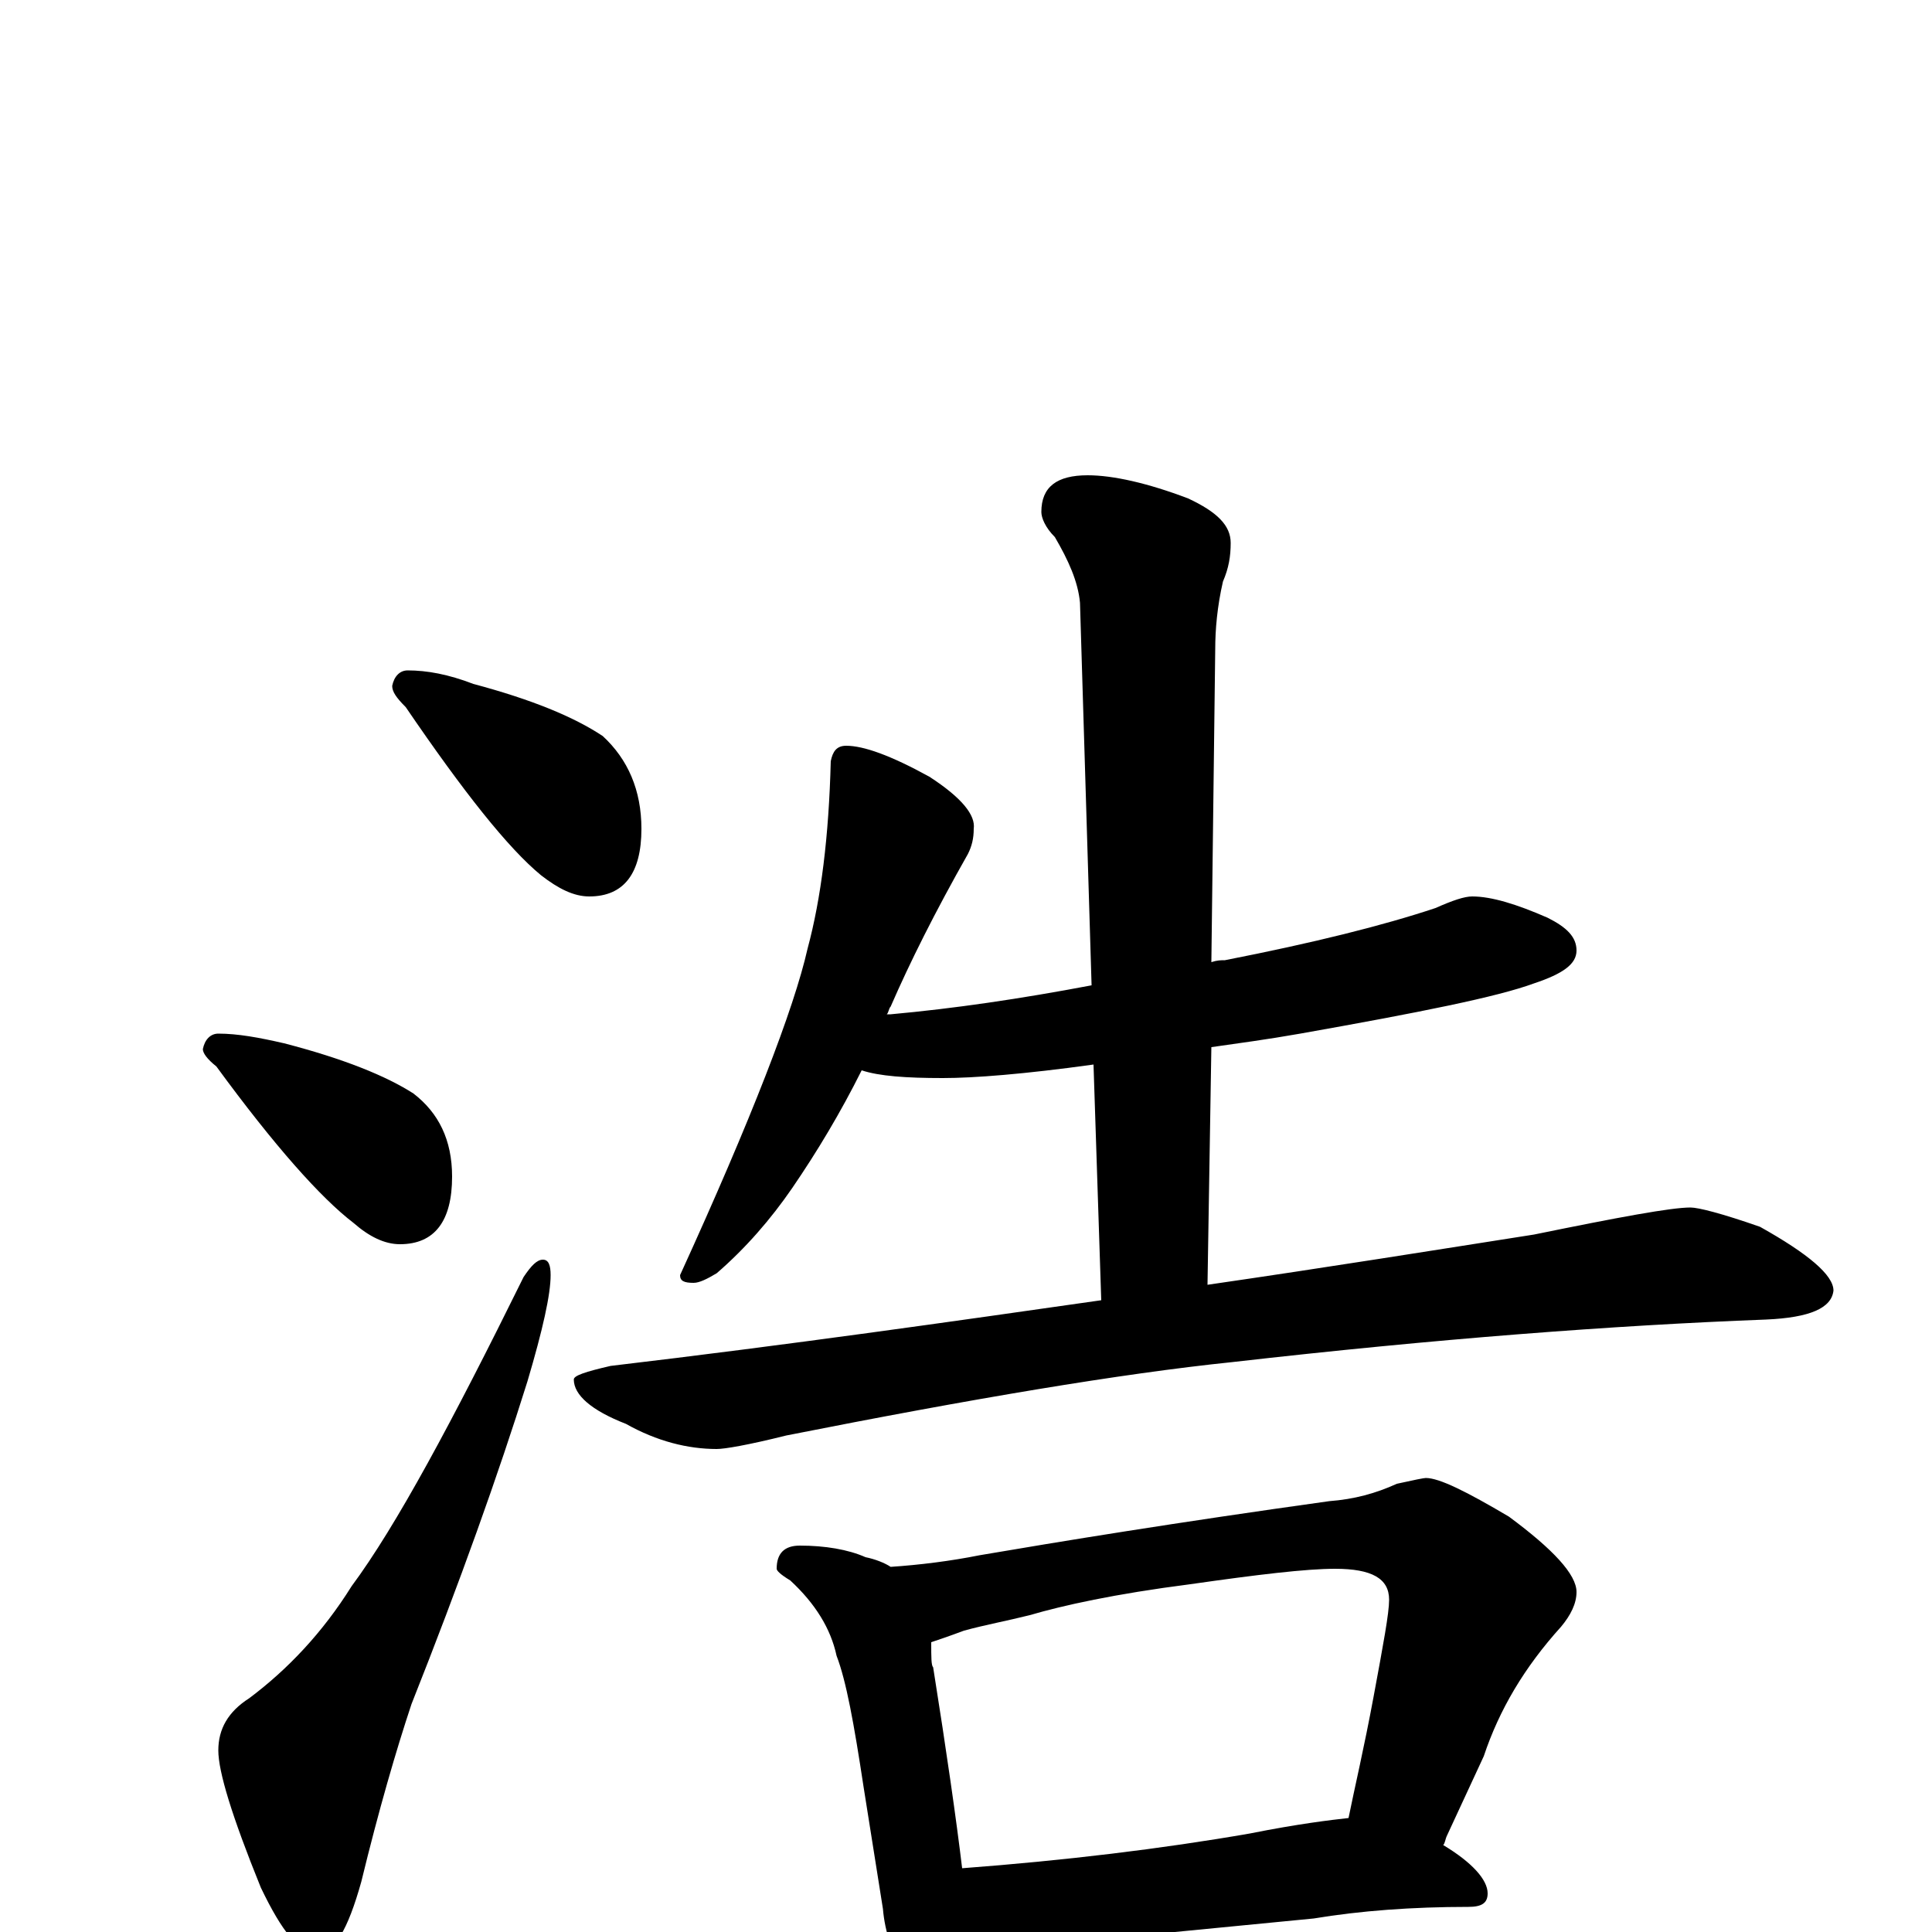 <?xml version="1.0" encoding="utf-8" ?>
<!DOCTYPE svg PUBLIC "-//W3C//DTD SVG 1.1//EN" "http://www.w3.org/Graphics/SVG/1.1/DTD/svg11.dtd">
<svg version="1.1" id="Layer_1" xmlns="http://www.w3.org/2000/svg" xmlns:xlink="http://www.w3.org/1999/xlink" x="0px" y="145px" width="1000px" height="1000px" viewBox="0 0 1000 1000" enable-background="new 0 0 1000 1000" xml:space="preserve">
<g id="Layer_1">
<path id="glyph" transform="matrix(1 0 0 -1 0 1000)" d="M211,653C221,653 232,651 245,646C275,638 297,629 312,619C325,607 332,591 332,571C332,548 323,536 305,536C297,536 289,540 280,547C263,561 240,590 210,634C205,639 203,642 203,645C204,650 207,653 211,653M113,465C123,465 134,463 147,460C178,452 200,443 214,434C227,424 234,410 234,391C234,368 225,356 207,356C199,356 191,360 183,367C166,380 142,407 112,448C107,452 105,455 105,457C106,462 109,465 113,465M281,348C284,348 285,345 285,340C285,330 281,312 273,285C258,237 238,181 213,118C205,94 196,63 187,26C180,1 173,-11 164,-11C155,-11 146,0 135,23C120,60 113,83 113,94C113,105 118,114 129,121C149,136 167,155 182,179C205,210 234,264 271,339C275,345 278,348 281,348M438,614C447,614 461,609 481,598C498,587 505,578 504,571C504,566 503,562 501,558C484,528 471,502 461,479C460,478 460,476 459,475C460,475 460,475 461,475C494,478 528,483 565,490l-6,198C558,699 553,710 546,722C541,727 539,732 539,735C539,748 547,754 563,754C576,754 594,750 615,742C630,735 637,728 637,719C637,712 636,706 633,699C630,686 629,674 629,664l-2,-162C630,503 632,503 634,503C680,512 716,521 743,530C752,534 758,536 762,536C772,536 785,532 801,525C811,520 816,515 816,508C816,501 809,496 794,491C775,484 735,476 673,465C656,462 641,460 627,458l-2,-123C687,344 743,353 794,361C838,370 865,375 875,375C879,375 891,372 911,365C936,351 949,340 949,332C948,323 937,318 914,317C835,314 743,307 638,295C580,289 503,276 407,257C387,252 375,250 371,250C356,250 340,254 324,263C306,270 297,278 297,286C297,288 303,290 316,293C409,304 493,316 570,327l-4,122C530,444 504,442 488,442C469,442 455,443 446,446C435,424 423,404 410,385C399,369 386,354 371,341C366,338 362,336 359,336C354,336 352,337 352,340C389,421 411,478 418,509C425,535 429,567 430,606C431,611 433,614 438,614M414,200C427,200 439,198 448,194C453,193 458,191 461,189C476,190 492,192 507,195C548,202 609,212 688,223C701,224 712,227 723,232C732,234 737,235 738,235C745,235 759,228 781,215C804,198 816,185 816,176C816,170 813,164 808,158C789,137 776,115 768,91l-19,-41C748,48 748,46 747,45C762,36 770,27 770,20C770,15 767,13 760,13C731,13 704,11 680,7l-113,-11C546,-6 531,-7 520,-7C512,-7 505,-7 500,-6C499,-13 498,-19 495,-24C492,-31 488,-35 484,-35C479,-35 474,-31 469,-23C462,-12 458,0 457,12l-10,63C442,108 438,130 433,143C430,157 422,170 409,182C404,185 402,187 402,188C402,196 406,200 414,200M498,33C551,37 601,43 647,51C672,56 689,58 698,59C701,74 706,95 711,122C716,149 719,165 719,172C719,183 710,188 691,188C676,188 651,185 616,180C577,175 550,169 533,164C521,161 510,159 499,156C491,153 485,151 482,150C482,142 482,138 483,137C490,93 495,58 498,33z"/>
</g>
</svg>
